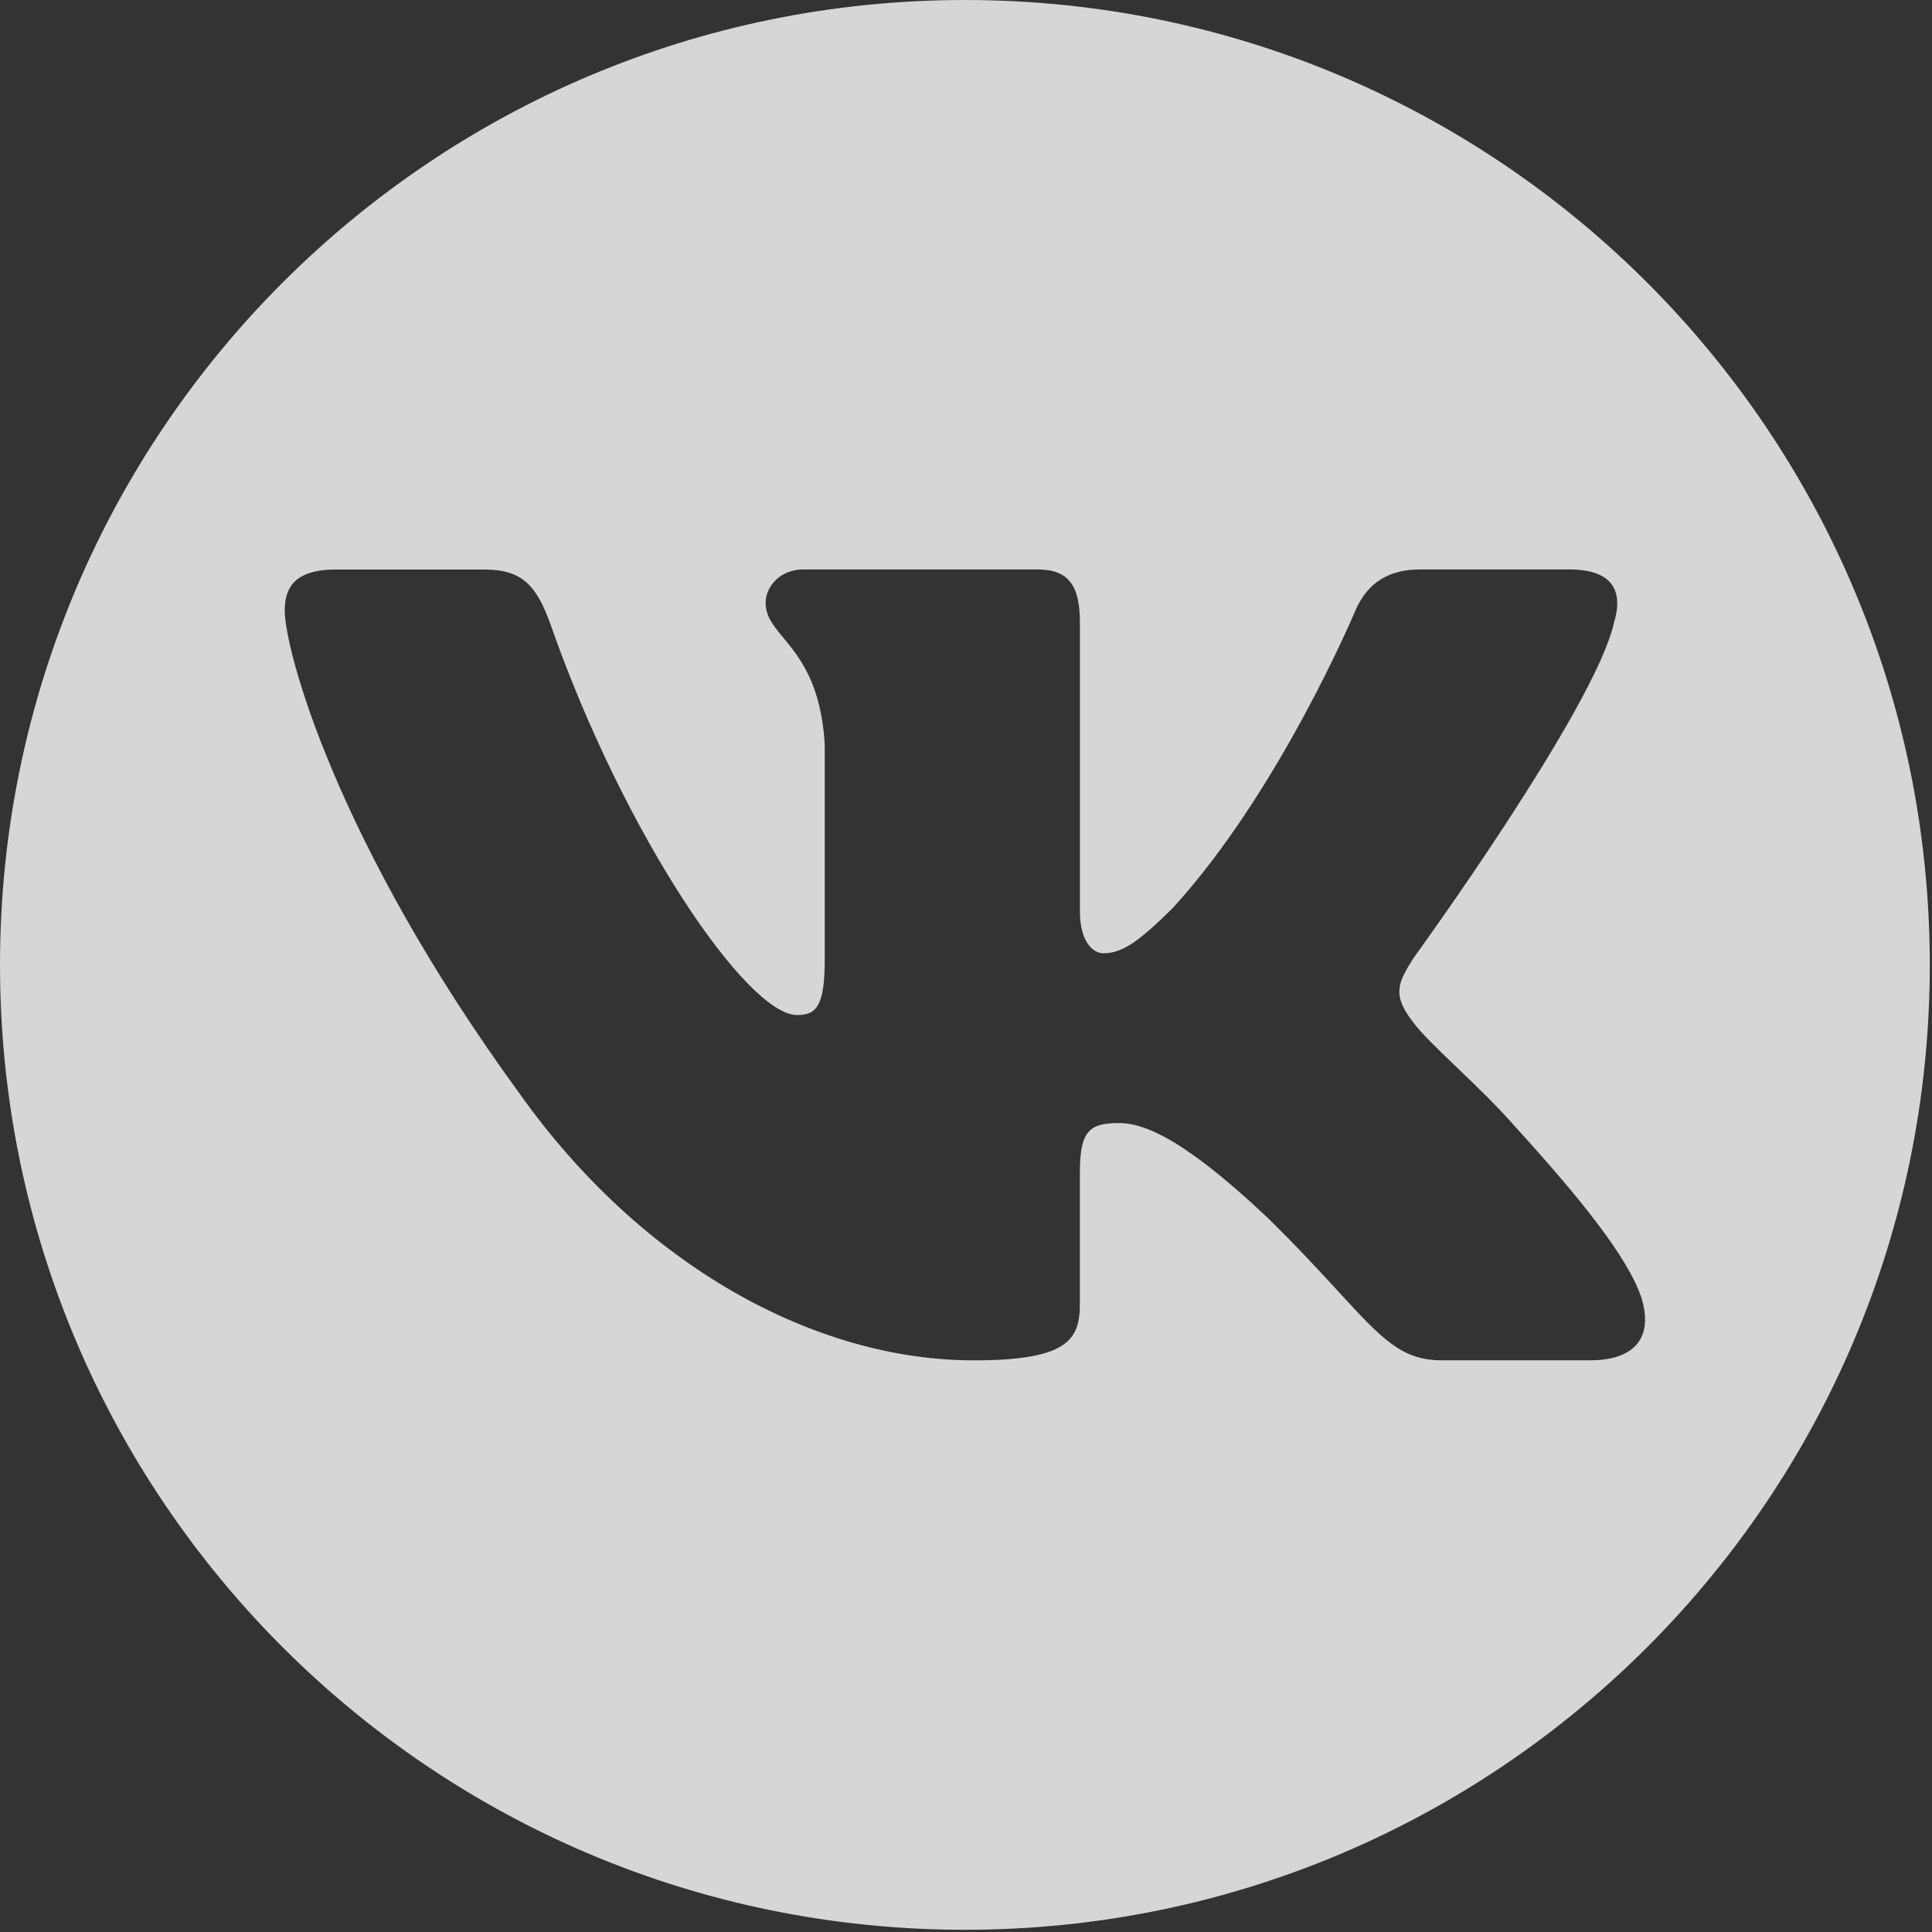 <svg width="34" height="34" viewBox="0 0 34 34" fill="none" xmlns="http://www.w3.org/2000/svg">
<rect x="0" y="0" width="34" height="34" fill="#333333" stroke="none"/>
<path fill-rule="evenodd" clip-rule="evenodd" d="M16.981 33.961C26.359 33.961 33.961 26.359 33.961 16.981C33.961 7.602 26.359 0 16.981 0C7.602 0 0 7.602 0 16.981C0 26.359 7.602 33.961 16.981 33.961ZM27.611 10.021C28.402 10.021 28.569 10.42 28.402 10.964C28.07 12.46 24.878 16.859 24.877 16.858C24.601 17.293 24.489 17.509 24.877 17.999C25.014 18.186 25.306 18.466 25.64 18.786C25.983 19.115 26.371 19.488 26.681 19.846C27.807 21.084 28.655 22.131 28.89 22.85C29.105 23.573 28.731 23.939 27.983 23.939H25.365C24.664 23.939 24.31 23.554 23.547 22.722C23.223 22.37 22.826 21.938 22.298 21.421C20.744 19.956 20.077 19.764 19.69 19.764C19.163 19.764 19.004 19.911 19.004 20.643V22.942C19.004 23.574 18.799 23.94 17.134 23.94C14.358 23.94 11.31 22.291 9.146 19.249C5.898 14.795 5.011 11.427 5.011 10.746C5.011 10.367 5.16 10.023 5.909 10.023H8.528C9.197 10.023 9.449 10.309 9.699 11.019C10.981 14.672 13.141 17.863 14.028 17.863C14.363 17.863 14.514 17.713 14.514 16.886V13.111C14.455 12.035 14.071 11.569 13.787 11.225C13.611 11.013 13.474 10.846 13.474 10.611C13.474 10.323 13.725 10.021 14.14 10.021H18.257C18.813 10.021 19.005 10.311 19.005 10.964V16.043C19.005 16.587 19.247 16.776 19.413 16.776C19.745 16.776 20.023 16.587 20.633 15.986C22.52 13.925 23.852 10.745 23.852 10.745C24.019 10.366 24.324 10.021 24.991 10.021H27.611Z" fill="white" fill-opacity="0.8"/>
</svg>
